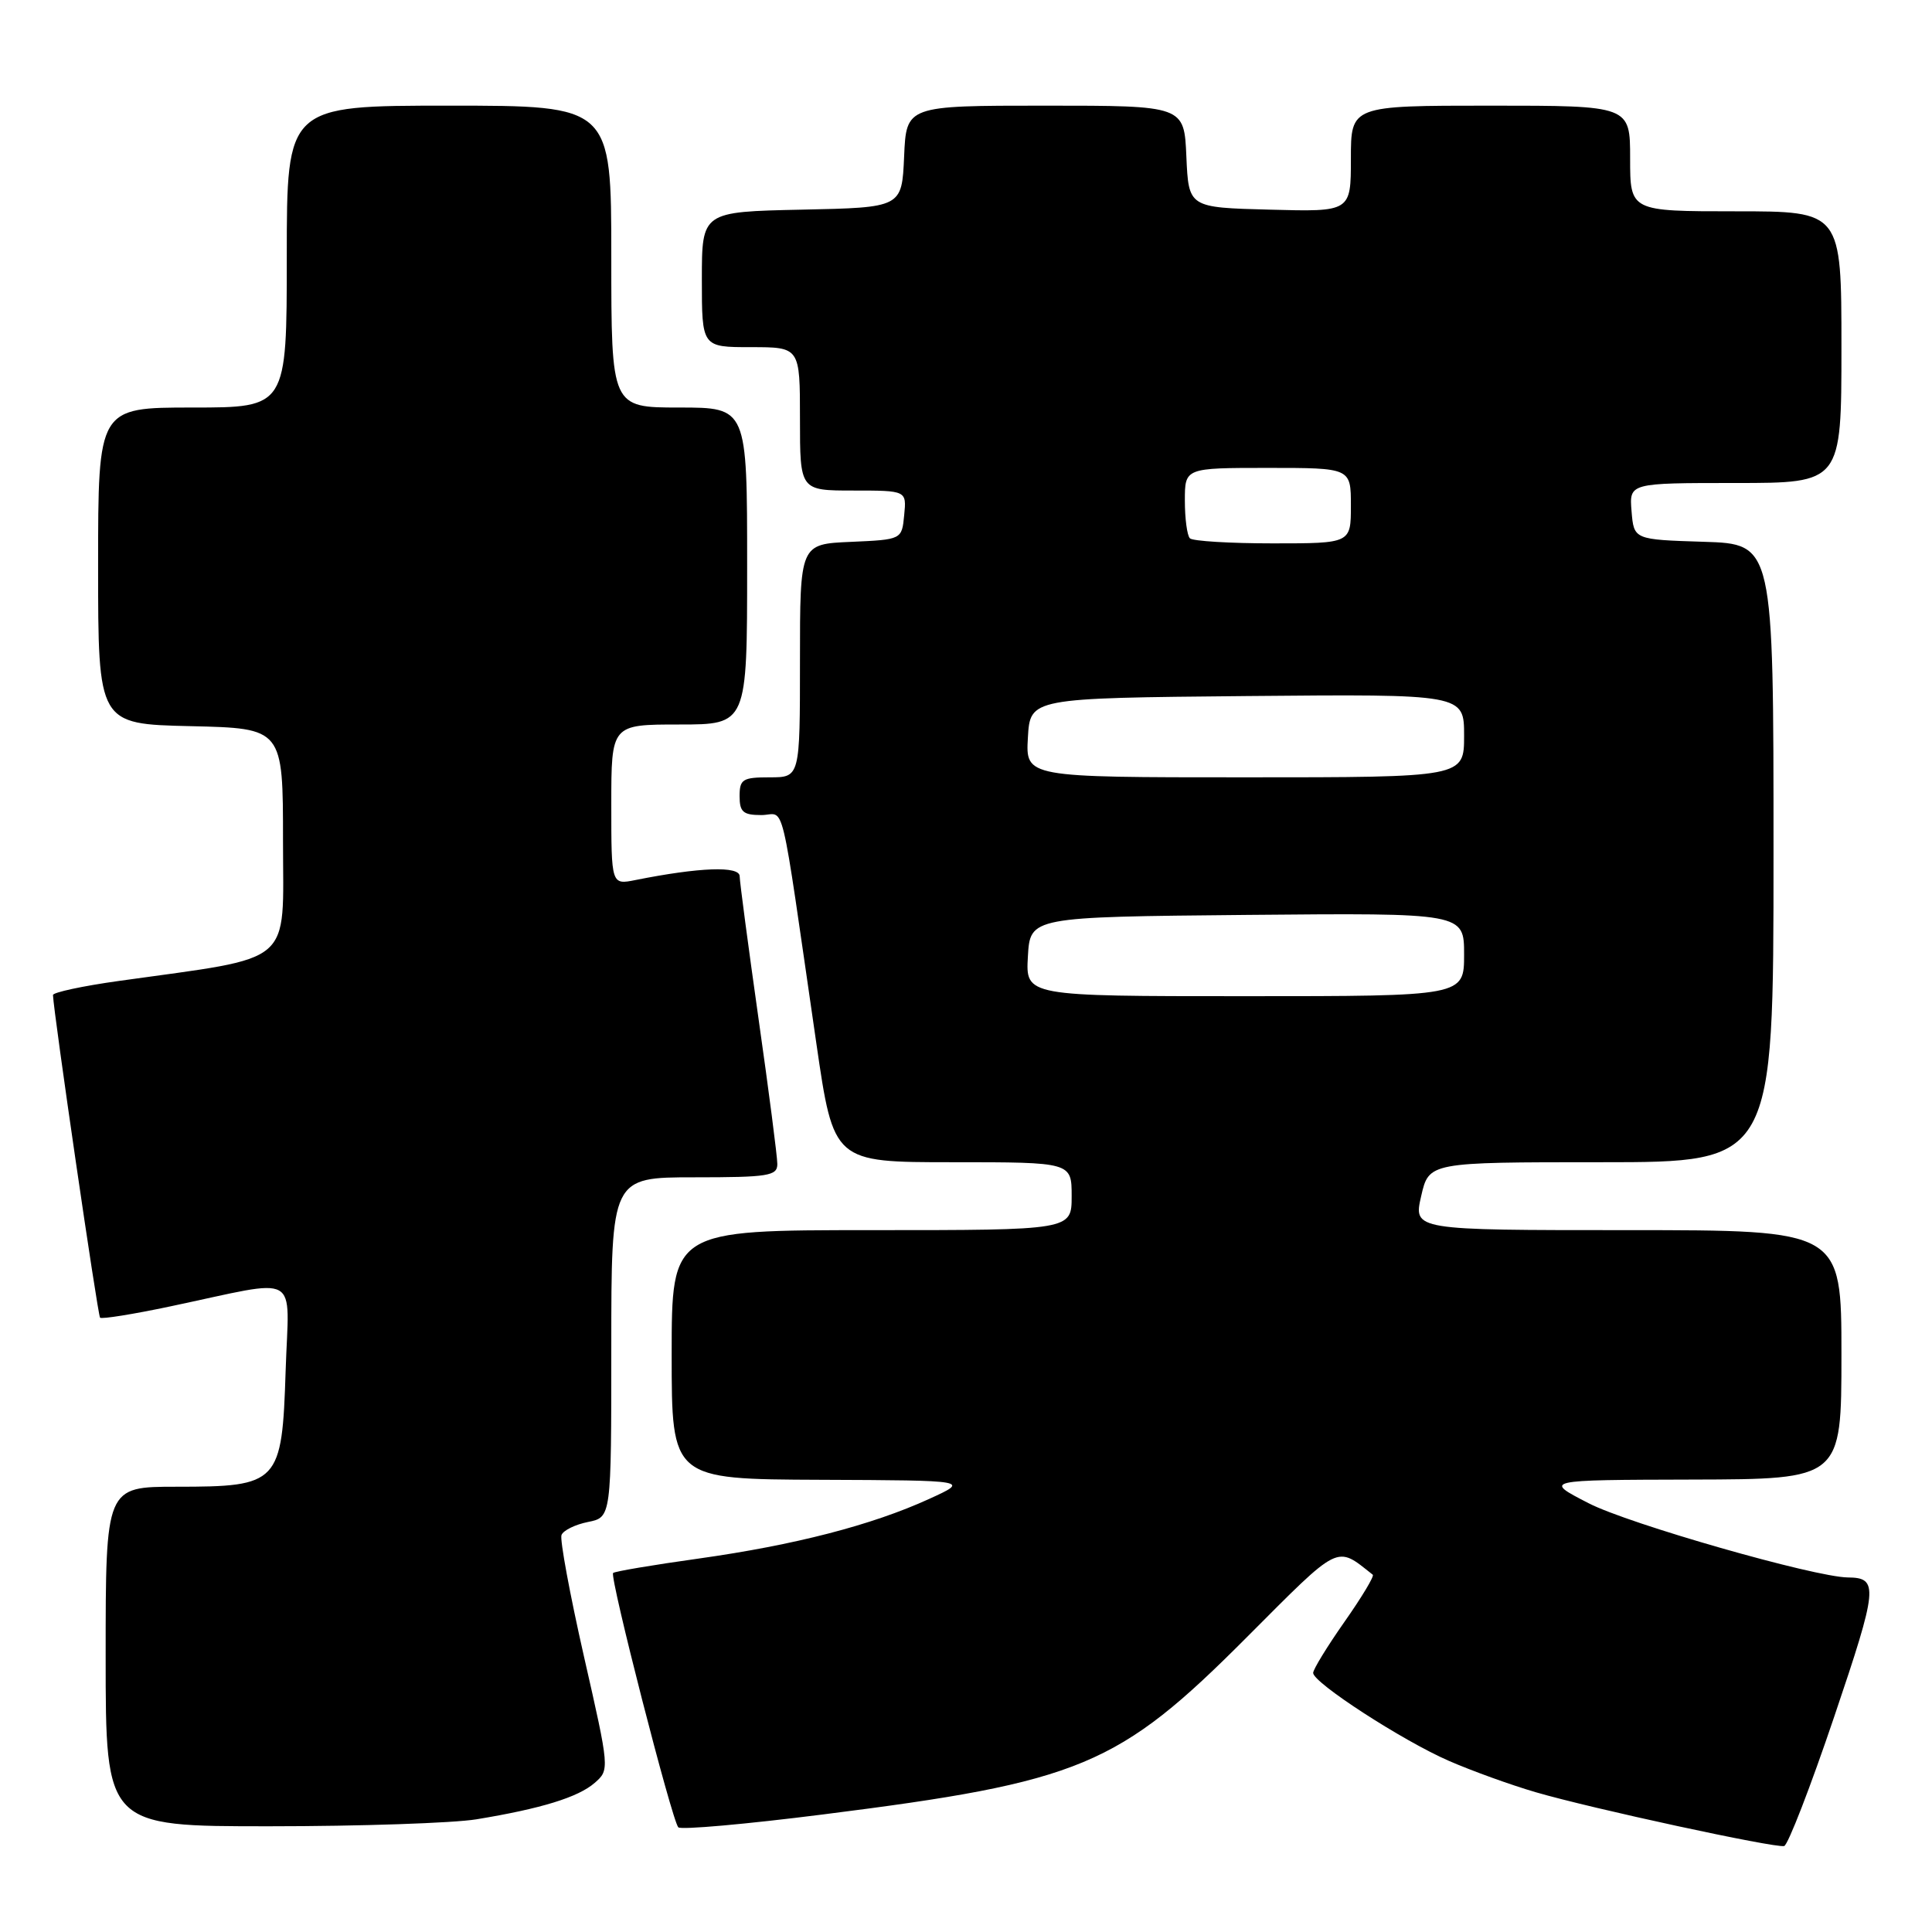 <?xml version="1.0" encoding="UTF-8" standalone="no"?>
<!DOCTYPE svg PUBLIC "-//W3C//DTD SVG 1.1//EN" "http://www.w3.org/Graphics/SVG/1.1/DTD/svg11.dtd" >
<svg xmlns="http://www.w3.org/2000/svg" xmlns:xlink="http://www.w3.org/1999/xlink" version="1.1" viewBox="0 0 256 256">
 <g >
 <path fill="currentColor"
d=" M 243.05 227.45 C 248.84 210.34 248.96 209.05 244.84 209.02 C 240.45 208.97 215.78 201.92 210.49 199.18 C 204.50 196.10 204.50 196.10 224.25 196.05 C 244.00 196.00 244.00 196.00 244.00 179.50 C 244.00 163.00 244.00 163.00 215.64 163.00 C 187.28 163.00 187.28 163.00 188.31 158.50 C 189.34 154.00 189.34 154.00 212.17 154.00 C 235.00 154.00 235.00 154.00 235.00 113.04 C 235.00 72.08 235.00 72.08 225.75 71.79 C 216.50 71.50 216.50 71.50 216.19 67.75 C 215.88 64.00 215.88 64.00 229.94 64.00 C 244.00 64.00 244.00 64.00 244.00 46.00 C 244.00 28.00 244.00 28.00 230.00 28.00 C 216.00 28.00 216.00 28.00 216.00 21.00 C 216.00 14.00 216.00 14.00 197.50 14.00 C 179.00 14.00 179.00 14.00 179.00 21.03 C 179.00 28.07 179.00 28.07 168.25 27.78 C 157.50 27.50 157.50 27.50 157.20 20.75 C 156.91 14.00 156.91 14.00 138.50 14.00 C 120.09 14.00 120.09 14.00 119.80 20.75 C 119.50 27.50 119.50 27.50 106.25 27.78 C 93.00 28.06 93.00 28.06 93.00 37.03 C 93.00 46.00 93.00 46.00 99.50 46.00 C 106.00 46.00 106.00 46.00 106.00 55.50 C 106.00 65.00 106.00 65.00 113.06 65.00 C 120.13 65.00 120.13 65.00 119.81 68.25 C 119.50 71.50 119.50 71.50 112.75 71.80 C 106.00 72.09 106.00 72.09 106.00 87.55 C 106.00 103.00 106.00 103.00 102.00 103.00 C 98.40 103.00 98.00 103.25 98.00 105.50 C 98.00 107.59 98.47 108.00 100.88 108.00 C 104.13 108.00 103.23 104.27 108.17 138.25 C 110.46 154.00 110.46 154.00 126.23 154.00 C 142.00 154.00 142.00 154.00 142.00 158.50 C 142.00 163.00 142.00 163.00 115.50 163.00 C 89.00 163.00 89.00 163.00 89.00 179.50 C 89.00 196.00 89.00 196.00 108.75 196.08 C 128.50 196.16 128.50 196.16 123.11 198.62 C 115.52 202.09 105.29 204.73 92.56 206.52 C 86.54 207.36 81.45 208.22 81.24 208.43 C 80.75 208.91 89.05 241.29 89.88 242.13 C 90.22 242.48 98.83 241.72 109.00 240.43 C 143.23 236.11 148.15 234.05 165.19 216.96 C 177.72 204.40 176.98 204.77 181.90 208.66 C 182.13 208.83 180.44 211.64 178.15 214.90 C 175.87 218.15 174.00 221.20 174.00 221.67 C 174.00 222.97 185.84 230.65 192.00 233.33 C 195.03 234.65 200.20 236.52 203.50 237.48 C 210.88 239.64 235.16 244.89 236.41 244.61 C 236.91 244.49 239.90 236.77 243.05 227.45 Z  M 63.12 241.07 C 71.70 239.66 76.61 238.15 78.80 236.24 C 80.78 234.51 80.78 234.43 77.38 219.50 C 75.51 211.26 74.17 204.01 74.40 203.40 C 74.64 202.78 76.22 202.01 77.91 201.67 C 81.00 201.05 81.00 201.05 81.00 178.53 C 81.00 156.00 81.00 156.00 92.00 156.00 C 101.83 156.00 103.00 155.81 103.00 154.24 C 103.00 153.27 101.88 144.61 100.51 134.99 C 99.15 125.37 98.02 116.88 98.01 116.11 C 98.00 114.72 92.71 114.91 84.20 116.61 C 81.00 117.25 81.00 117.25 81.00 106.62 C 81.00 96.00 81.00 96.00 90.00 96.00 C 99.00 96.00 99.00 96.00 99.00 75.00 C 99.00 54.00 99.00 54.00 90.00 54.00 C 81.00 54.00 81.00 54.00 81.00 34.00 C 81.00 14.00 81.00 14.00 59.50 14.00 C 38.00 14.00 38.00 14.00 38.00 34.00 C 38.00 54.00 38.00 54.00 25.50 54.00 C 13.00 54.00 13.00 54.00 13.00 74.97 C 13.00 95.94 13.00 95.94 25.25 96.22 C 37.50 96.50 37.50 96.50 37.50 111.44 C 37.50 128.19 39.28 126.68 15.75 129.98 C 10.94 130.65 7.01 131.50 7.02 131.85 C 7.10 134.20 12.95 174.29 13.26 174.60 C 13.48 174.81 17.67 174.14 22.58 173.10 C 40.15 169.40 38.27 168.35 37.85 181.60 C 37.37 196.57 36.97 197.00 23.39 197.00 C 14.00 197.00 14.00 197.00 14.00 219.50 C 14.00 242.00 14.00 242.00 35.75 241.99 C 47.71 241.99 60.03 241.57 63.12 241.07 Z  M 136.20 126.75 C 136.50 121.50 136.50 121.50 165.25 121.23 C 194.00 120.97 194.00 120.97 194.00 126.48 C 194.00 132.00 194.00 132.00 164.95 132.00 C 135.90 132.00 135.90 132.00 136.20 126.75 Z  M 136.20 97.75 C 136.50 92.50 136.50 92.50 165.25 92.23 C 194.00 91.97 194.00 91.97 194.00 97.48 C 194.00 103.00 194.00 103.00 164.95 103.00 C 135.90 103.00 135.90 103.00 136.20 97.75 Z  M 157.67 71.33 C 157.30 70.97 157.00 68.72 157.00 66.33 C 157.00 62.00 157.00 62.00 168.00 62.00 C 179.00 62.00 179.00 62.00 179.00 67.00 C 179.00 72.00 179.00 72.00 168.67 72.00 C 162.98 72.00 158.03 71.70 157.67 71.33 Z "/>
</g>
</svg>